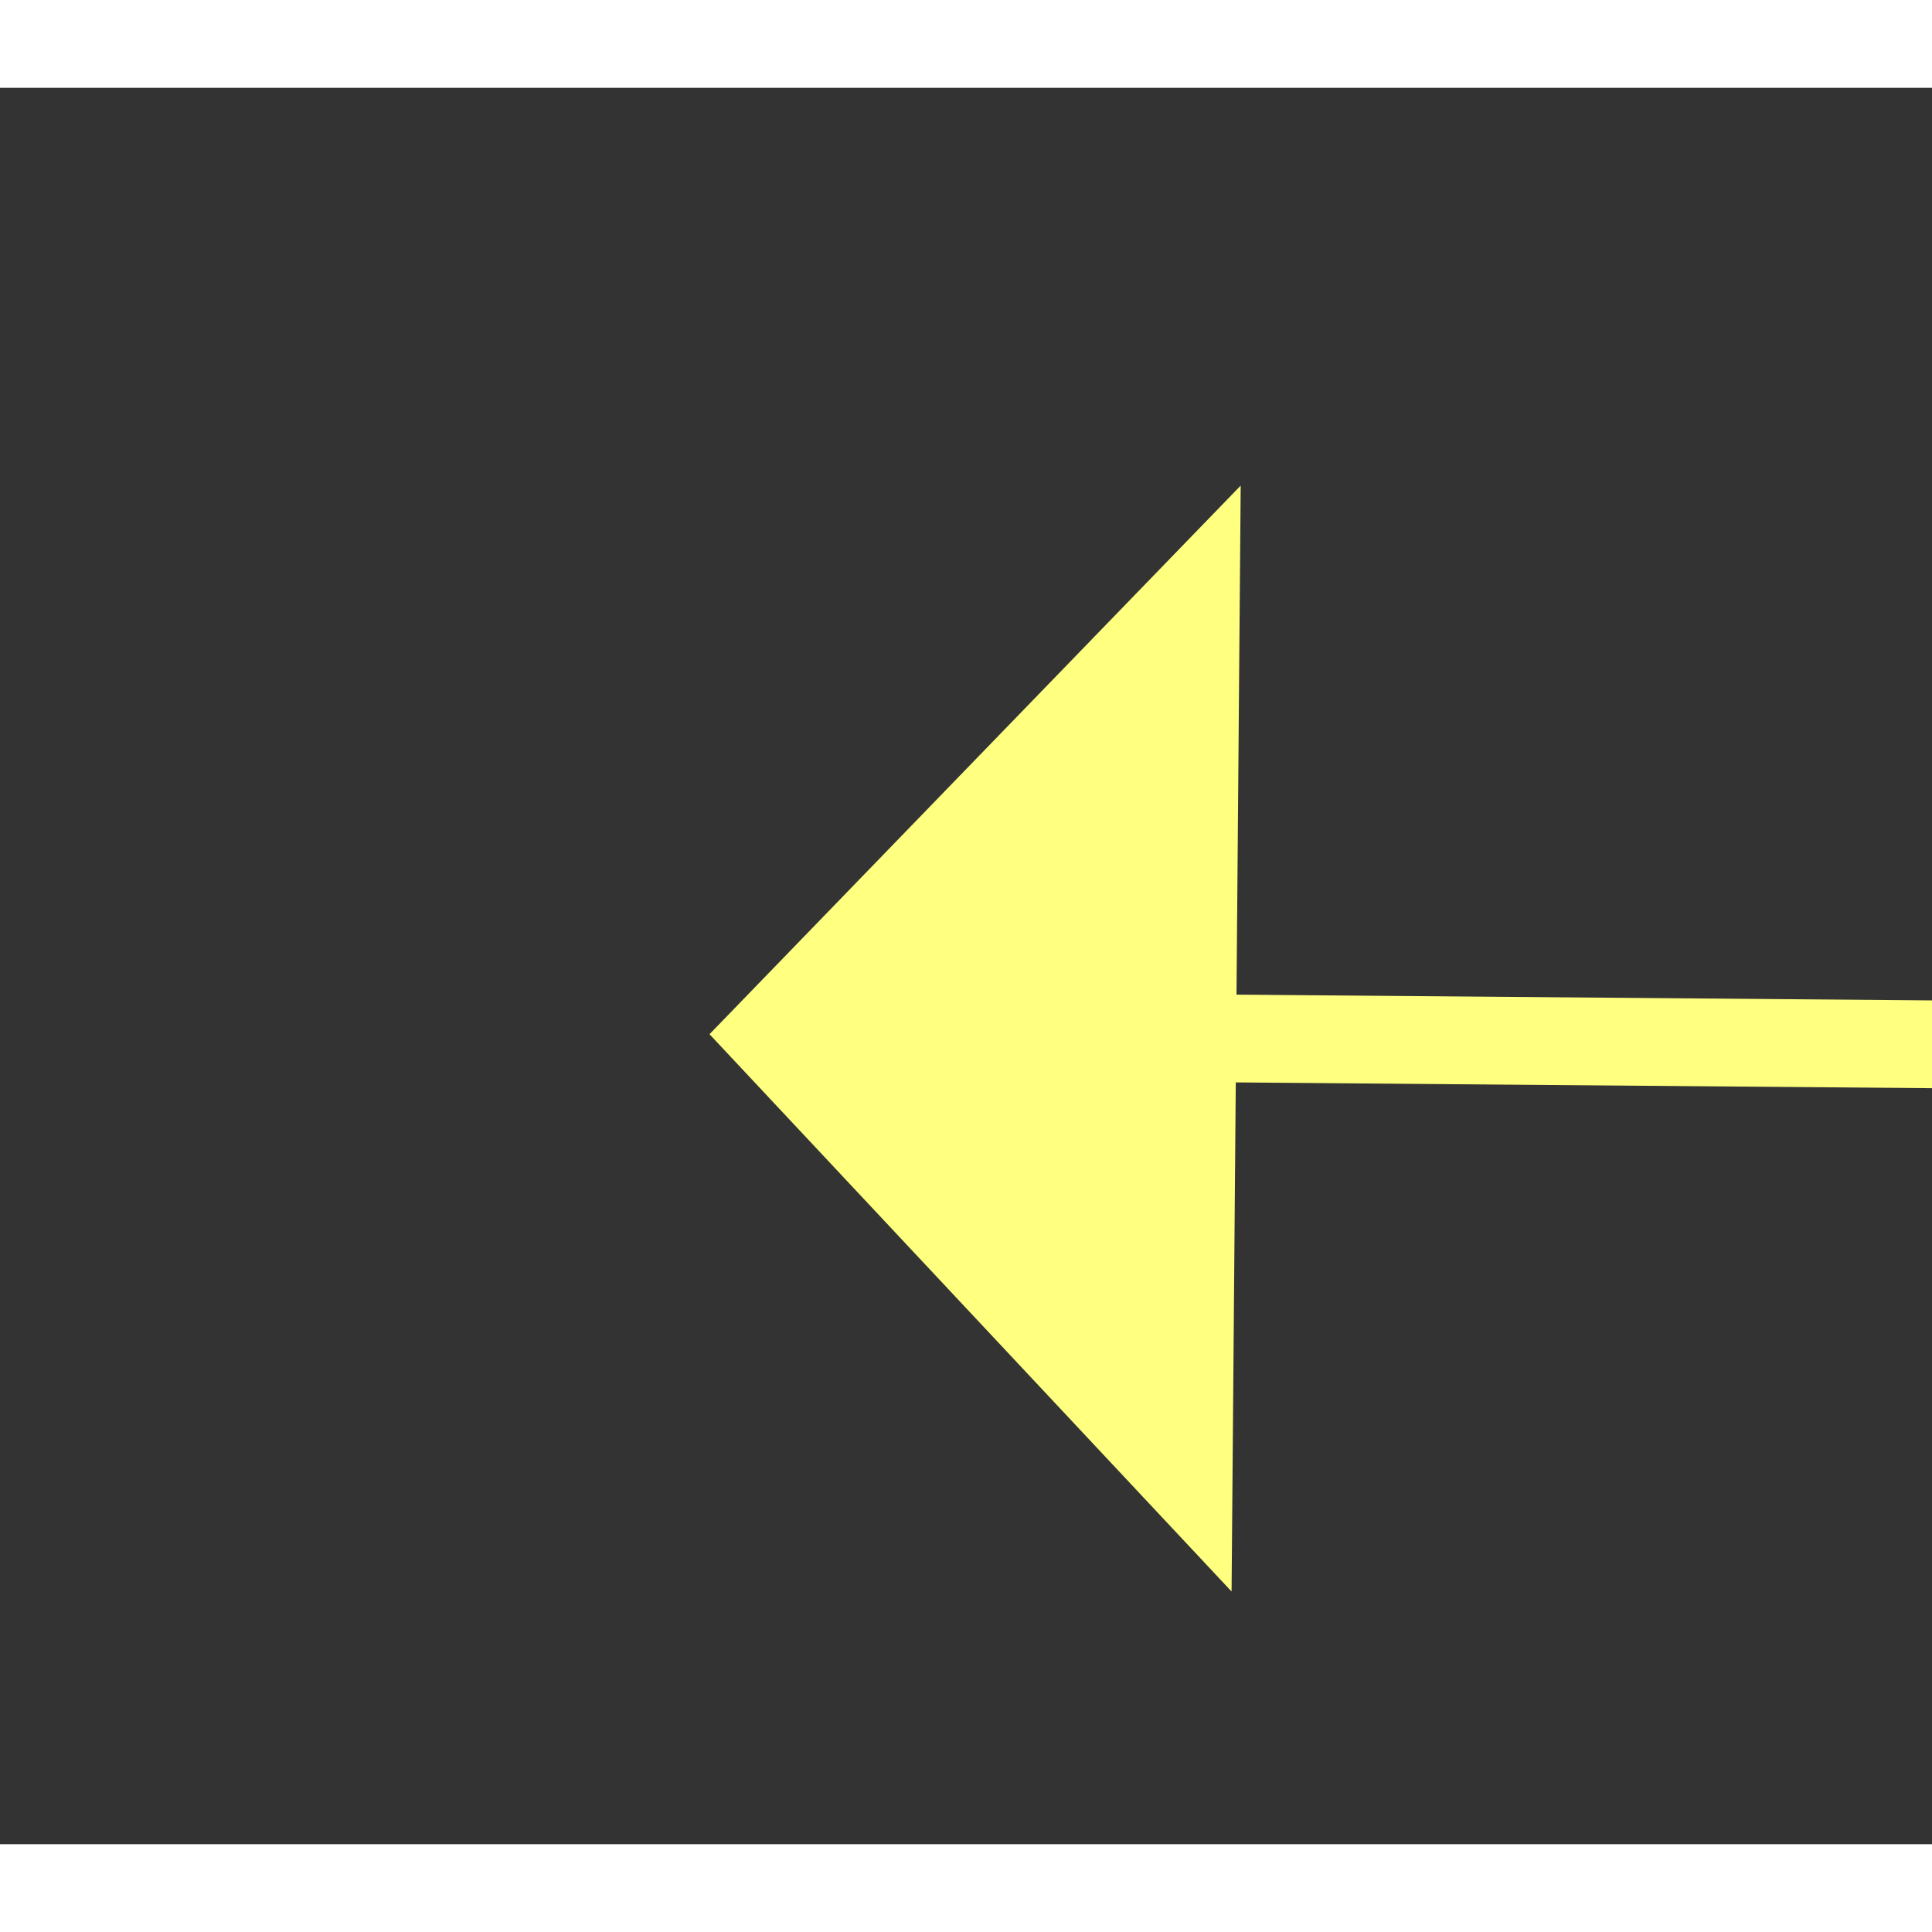 ﻿<?xml version="1.0" encoding="utf-8"?>
<svg version="1.1" xmlns:xlink="http://www.w3.org/1999/xlink" width="22px" height="22px" preserveAspectRatio="xMinYMid meet" viewBox="980 2777  22 20" xmlns="http://www.w3.org/2000/svg">
  <rect x="980" y="2777" width="22" height="20" fill="#333333" stroke="none"/>
  <g transform="matrix(-0.97 0.242 -0.242 -0.97 2626.799 5251.47 )">
    <path d="M 989 2790.8  L 995 2784.5  L 989 2778.2  L 989 2790.8  Z " fill-rule="nonzero" fill="#ffff80" stroke="none" transform="matrix(0.968 0.25 -0.25 0.968 726.842 -156.299 )" />
    <path d="M 963 2784.5  L 990 2784.5  " stroke-width="1" stroke="#ffff80" fill="none" transform="matrix(0.968 0.25 -0.25 0.968 726.842 -156.299 )" />
  </g>
</svg>